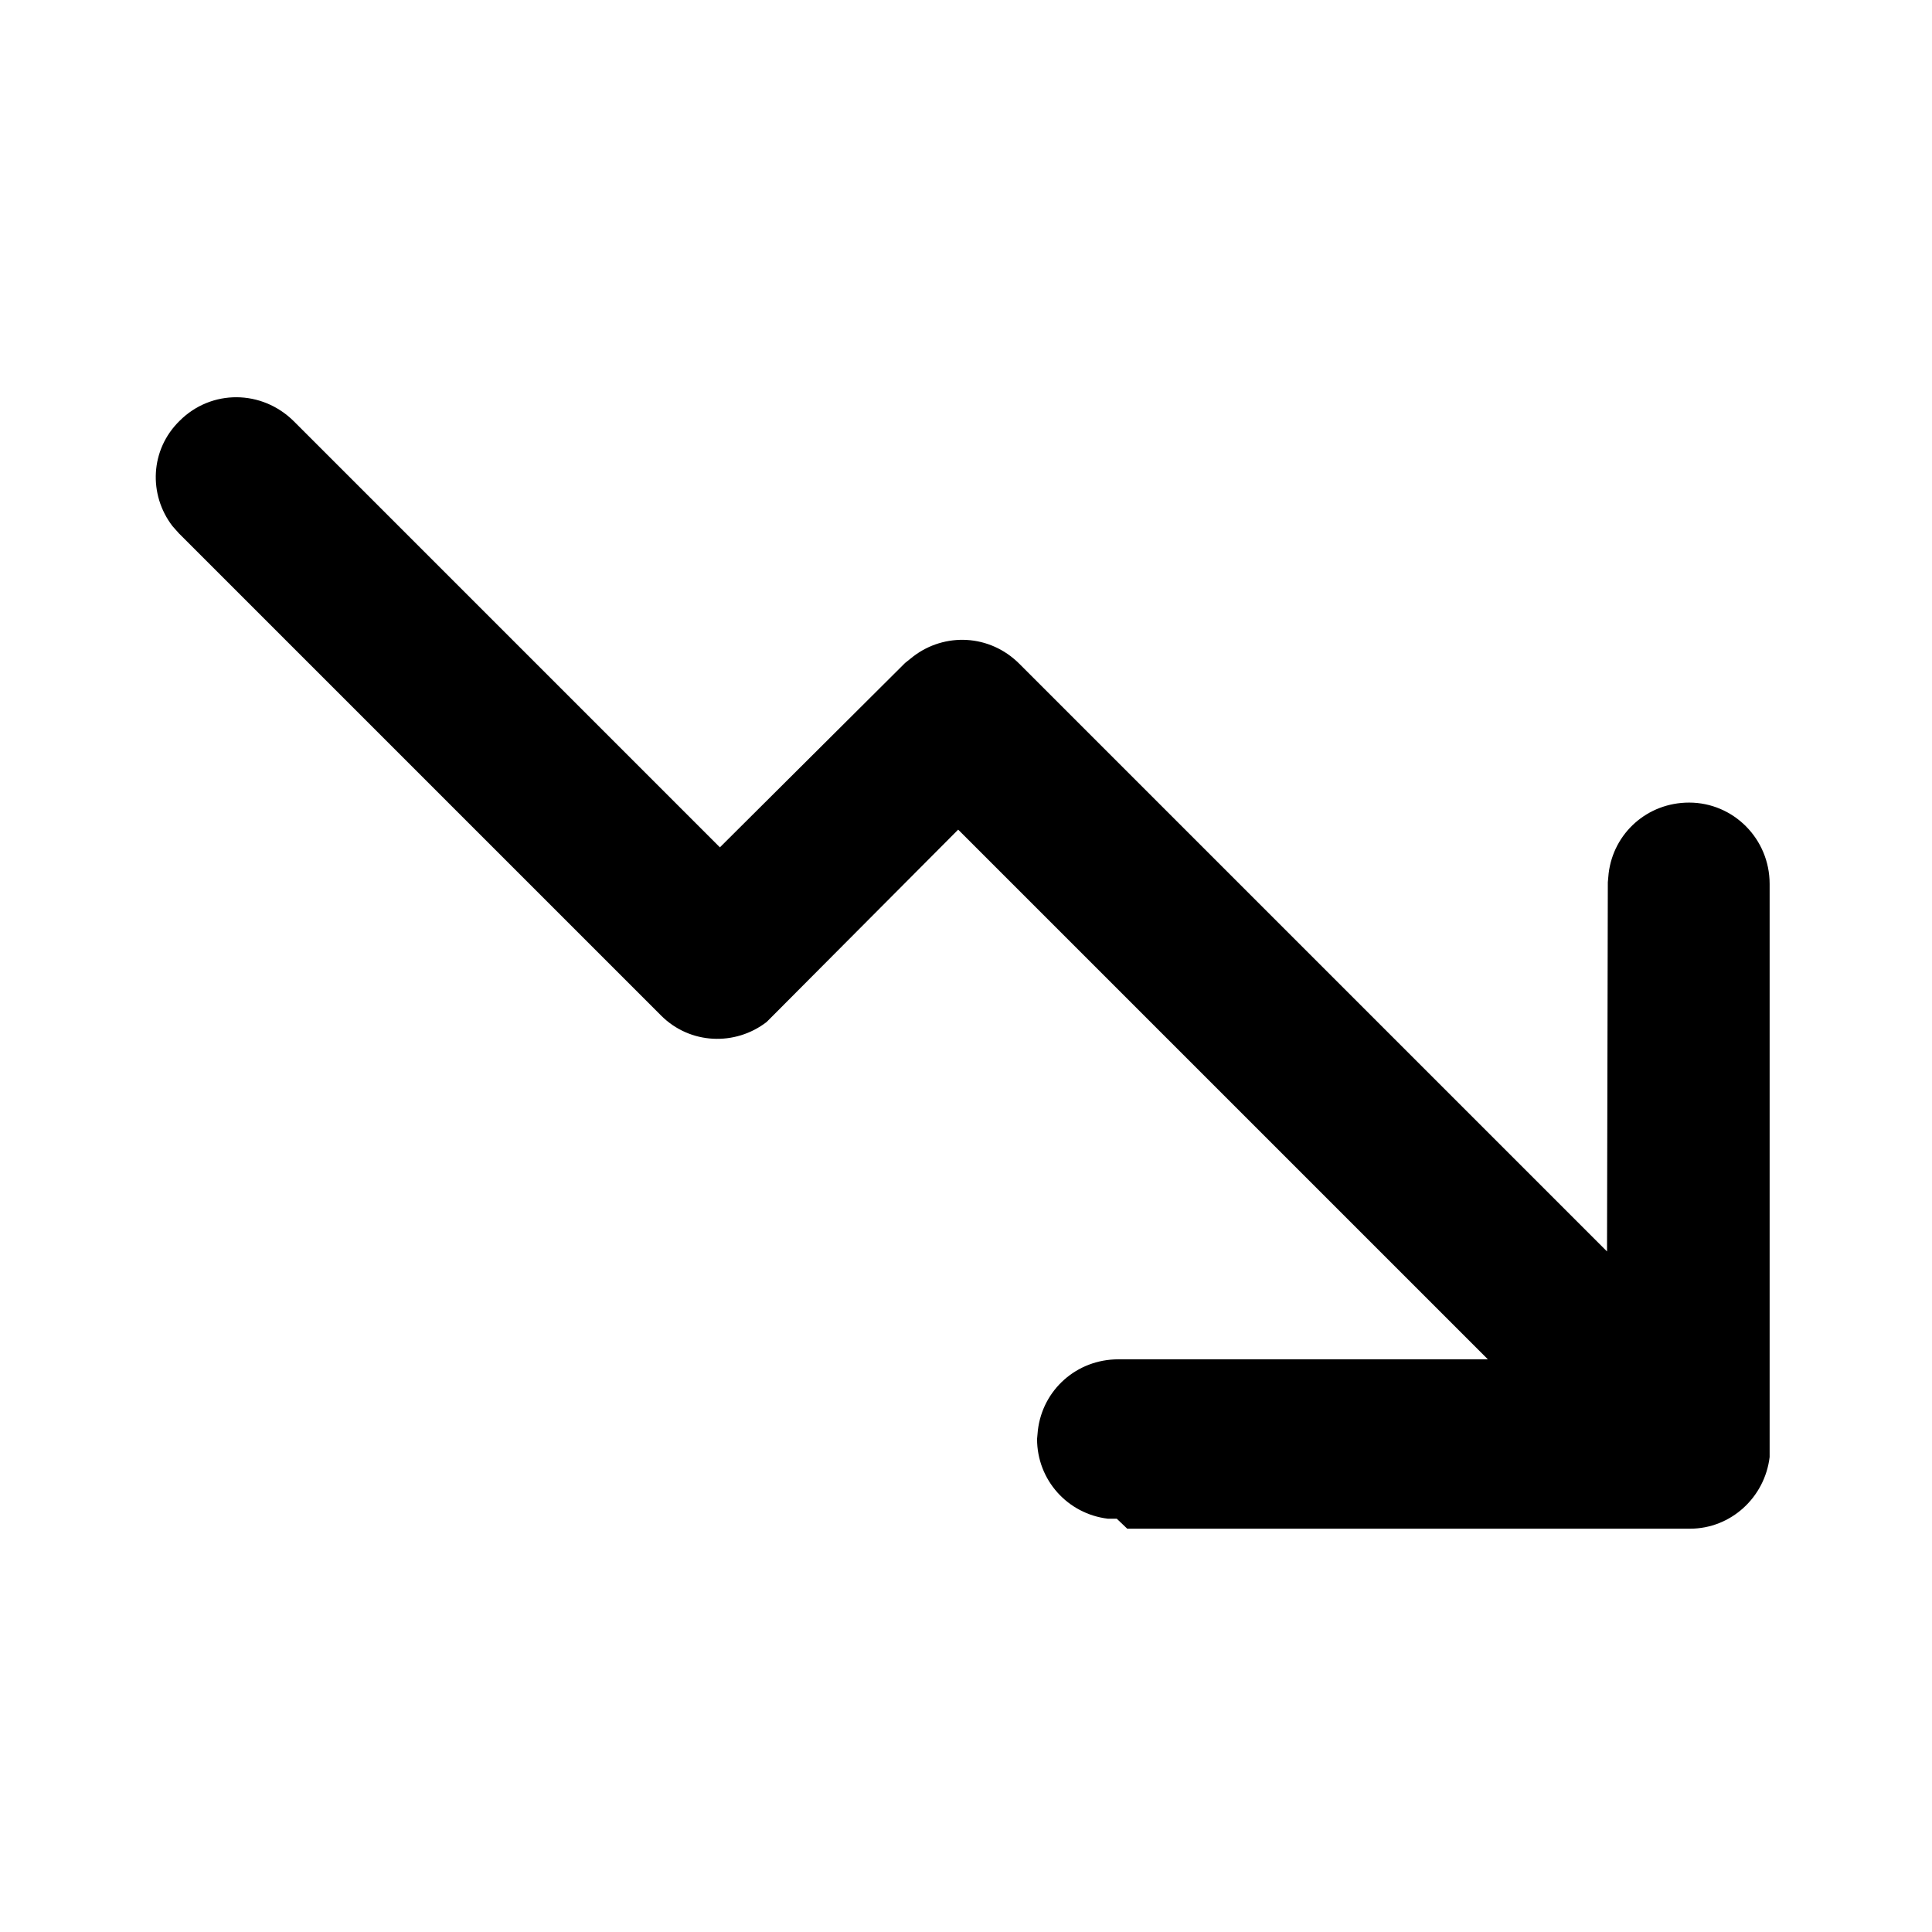 <svg viewBox="0 0 24 24" xmlns="http://www.w3.org/2000/svg"><path fill="currentColor" d="M14.003 18.99h6.99c.51 0 .93-.39.99-.89l0-.12v-7c0-.56-.45-1.01-1-1.01 -.52 0-.94.38-1 .88l-.01.11 -.01 4.586 -7.3-7.3c-.37-.37-.93-.39-1.32-.09l-.1.08 -2.3 2.29 -5.29-5.29c-.4-.4-1.03-.4-1.42-.01 -.37.36-.39.92-.09 1.31l.08.09 5.99 5.99c.36.36.92.38 1.31.08l.09-.09 2.29-2.3 6.58 6.58h-4.59c-.52 0-.94.38-1 .88l-.01.11c0 .51.38.93.88.99l.11 0Z"/></svg>